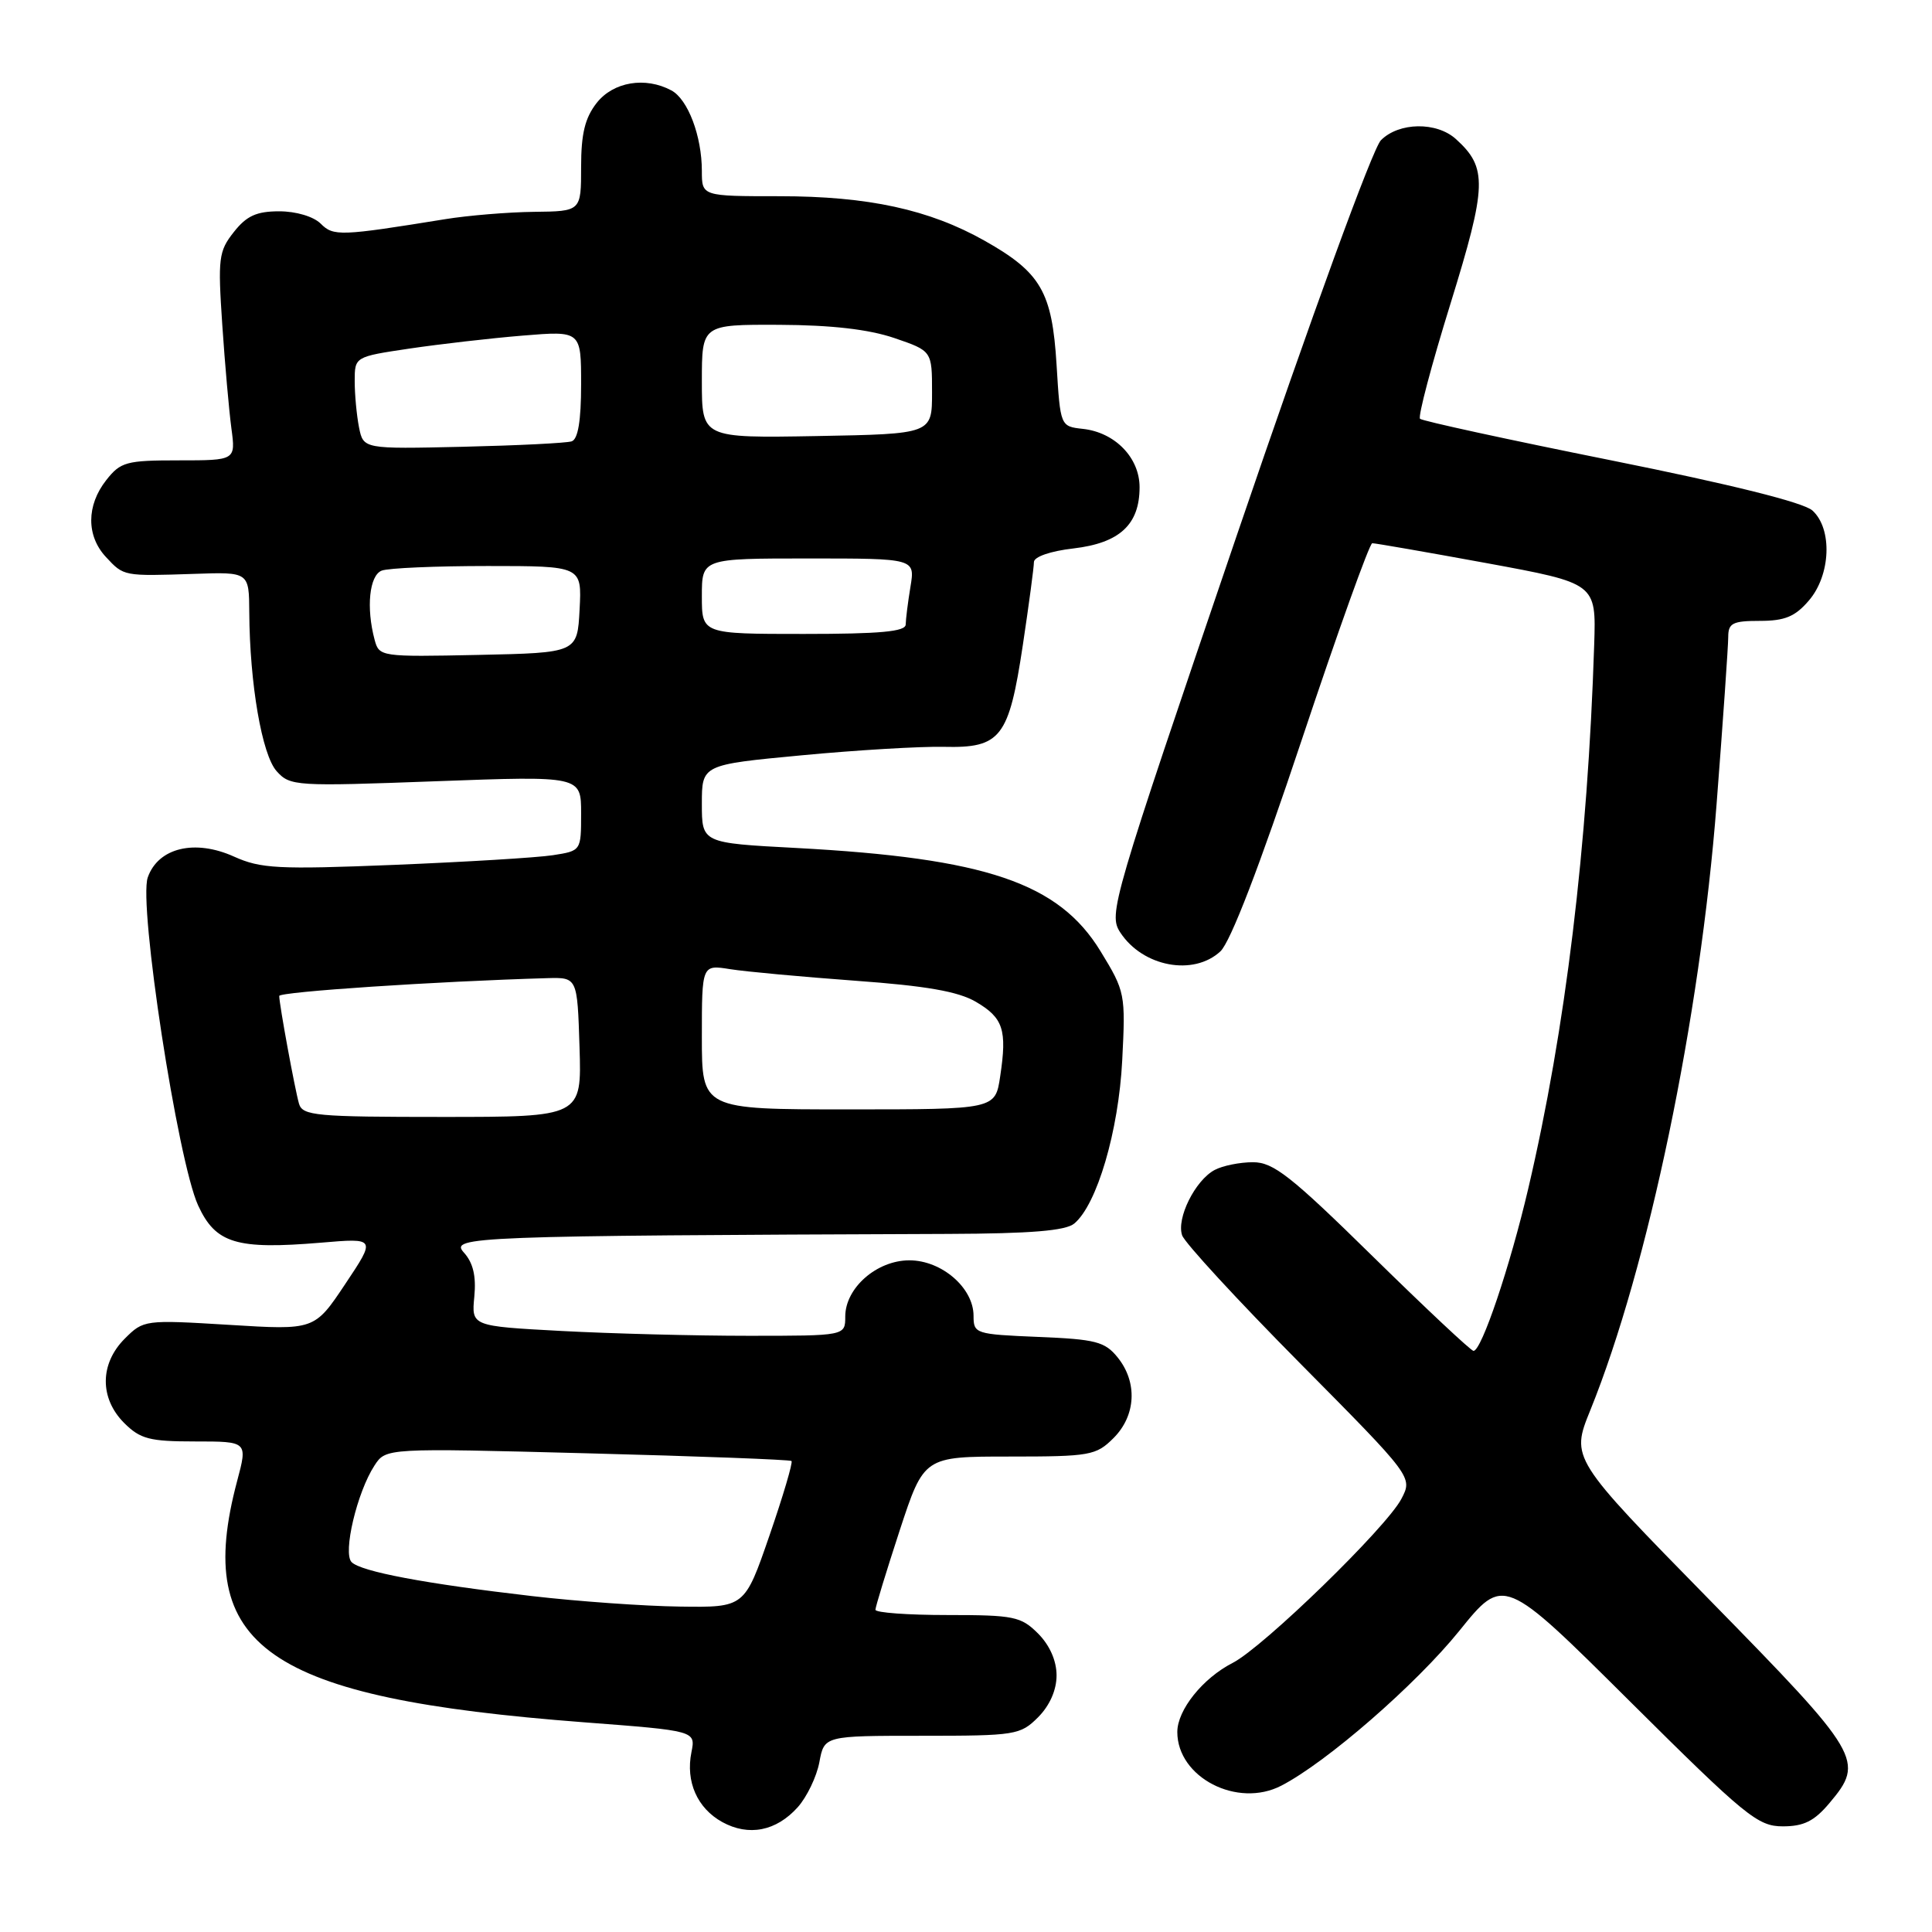 <?xml version="1.0" encoding="UTF-8" standalone="no"?>
<!DOCTYPE svg PUBLIC "-//W3C//DTD SVG 1.1//EN" "http://www.w3.org/Graphics/SVG/1.1/DTD/svg11.dtd" >
<svg xmlns="http://www.w3.org/2000/svg" xmlns:xlink="http://www.w3.org/1999/xlink" version="1.1" viewBox="0 0 256 256">
 <g >
 <path fill="currentColor"
d=" M 105.71 239.46 C 106.92 238.10 108.21 235.42 108.57 233.50 C 109.22 230.00 109.22 230.00 122.16 230.00 C 134.56 230.00 135.19 229.90 137.55 227.55 C 139.09 226.00 140.00 223.95 140.00 222.00 C 140.00 220.05 139.09 218.00 137.55 216.45 C 135.28 214.19 134.35 214.00 125.55 214.00 C 120.30 214.00 116.00 213.69 116.00 213.30 C 116.00 212.92 117.45 208.19 119.21 202.80 C 122.43 193.00 122.43 193.00 133.76 193.00 C 144.46 193.00 145.23 192.86 147.55 190.55 C 150.53 187.57 150.75 183.15 148.09 179.86 C 146.40 177.77 145.18 177.46 137.59 177.15 C 129.24 176.80 129.00 176.73 129.00 174.35 C 129.00 170.65 124.78 167.00 120.50 167.00 C 116.17 167.00 112.00 170.66 112.00 174.45 C 112.00 177.00 112.00 177.00 99.16 177.00 C 92.09 177.00 80.95 176.71 74.39 176.36 C 62.47 175.72 62.47 175.72 62.85 171.81 C 63.11 169.08 62.69 167.31 61.45 165.95 C 59.56 163.86 62.60 163.74 125.63 163.50 C 136.59 163.46 141.19 163.08 142.34 162.13 C 145.35 159.63 148.22 149.89 148.70 140.50 C 149.15 131.70 149.09 131.38 145.83 126.05 C 140.29 116.98 130.64 113.71 105.49 112.36 C 93.00 111.70 93.00 111.70 93.00 106.51 C 93.00 101.33 93.00 101.33 106.25 100.08 C 113.54 99.39 122.00 98.89 125.05 98.96 C 132.62 99.14 133.68 97.76 135.53 85.48 C 136.34 80.09 137.00 75.14 137.00 74.48 C 137.00 73.78 139.18 73.02 142.25 72.67 C 148.36 71.95 151.00 69.51 151.00 64.56 C 151.00 60.65 147.75 57.30 143.50 56.83 C 140.50 56.50 140.50 56.50 140.00 48.32 C 139.41 38.67 137.92 36.10 130.47 31.90 C 123.13 27.76 115.03 26.00 103.29 26.00 C 93.00 26.00 93.00 26.00 93.00 22.65 C 93.00 18.03 91.15 13.15 88.96 11.98 C 85.51 10.13 81.27 10.84 79.07 13.63 C 77.51 15.62 77.00 17.72 77.00 22.13 C 77.00 28.00 77.00 28.00 70.75 28.07 C 67.31 28.11 62.02 28.55 59.00 29.04 C 45.09 31.29 44.18 31.33 42.49 29.63 C 41.54 28.69 39.23 28.00 37.00 28.00 C 33.99 28.00 32.67 28.60 30.98 30.75 C 28.97 33.29 28.86 34.23 29.45 43.00 C 29.80 48.23 30.35 54.41 30.66 56.75 C 31.23 61.00 31.23 61.00 23.69 61.00 C 16.73 61.00 15.98 61.20 14.07 63.63 C 11.44 66.98 11.43 71.01 14.04 73.81 C 16.42 76.37 16.33 76.35 25.75 76.04 C 33.00 75.79 33.00 75.79 33.03 81.15 C 33.09 90.61 34.71 100.03 36.66 102.19 C 38.44 104.17 39.16 104.21 57.75 103.52 C 77.00 102.81 77.00 102.81 77.00 107.78 C 77.00 112.74 77.00 112.74 73.25 113.32 C 71.19 113.64 61.73 114.21 52.24 114.60 C 36.84 115.22 34.55 115.10 31.00 113.50 C 25.81 111.16 20.96 112.33 19.58 116.26 C 18.32 119.83 23.55 153.83 26.25 159.72 C 28.57 164.77 31.32 165.60 42.54 164.66 C 49.82 164.04 49.82 164.04 45.74 170.15 C 41.67 176.25 41.67 176.25 30.36 175.55 C 19.18 174.87 19.02 174.89 16.53 177.38 C 13.21 180.70 13.18 185.27 16.45 188.55 C 18.59 190.68 19.81 191.00 25.86 191.00 C 32.82 191.00 32.82 191.00 31.42 196.25 C 25.56 218.25 35.27 225.00 77.34 228.21 C 92.18 229.34 92.18 229.34 91.62 232.17 C 90.83 236.08 92.39 239.60 95.70 241.43 C 99.21 243.36 102.86 242.64 105.71 239.46 Z  M 242.41 238.92 C 247.12 233.33 246.65 232.53 226.57 212.04 C 208.14 193.24 208.14 193.24 210.72 186.87 C 218.40 167.90 225.27 134.93 227.46 106.50 C 228.31 95.50 229.00 85.55 229.00 84.39 C 229.00 82.57 229.59 82.27 233.18 82.27 C 236.49 82.27 237.86 81.71 239.68 79.58 C 242.59 76.21 242.83 70.07 240.16 67.65 C 238.99 66.58 229.42 64.20 213.50 61.00 C 199.85 58.26 188.45 55.78 188.16 55.49 C 187.87 55.20 189.68 48.35 192.19 40.26 C 197.04 24.58 197.12 22.23 192.92 18.43 C 190.36 16.11 185.37 16.18 182.98 18.58 C 181.88 19.69 173.85 41.71 163.94 70.77 C 147.27 119.68 146.85 121.12 148.45 123.57 C 151.43 128.11 158.15 129.37 161.71 126.06 C 163.05 124.80 166.89 114.83 172.48 98.06 C 177.26 83.73 181.47 71.99 181.83 71.98 C 182.20 71.97 189.03 73.16 197.00 74.62 C 211.50 77.29 211.50 77.29 211.24 85.39 C 210.38 112.14 207.44 136.43 202.50 157.50 C 200.09 167.81 196.31 179.00 195.25 179.00 C 194.92 179.00 188.92 173.37 181.92 166.50 C 171.05 155.82 168.73 154.00 166.03 154.00 C 164.29 154.00 162.00 154.46 160.94 155.03 C 158.36 156.41 155.86 161.44 156.64 163.69 C 156.98 164.68 164.00 172.30 172.23 180.61 C 187.20 195.72 187.20 195.72 185.69 198.61 C 183.72 202.39 167.40 218.26 163.34 220.34 C 159.37 222.37 156.00 226.58 156.00 229.50 C 156.00 235.52 163.96 239.63 169.78 236.61 C 175.79 233.51 187.62 223.21 193.37 216.09 C 199.24 208.81 199.24 208.81 215.94 225.41 C 231.31 240.69 232.92 242.00 236.23 242.00 C 239.01 242.00 240.40 241.31 242.41 238.92 Z  M 70.50 211.49 C 56.33 209.85 47.85 208.25 46.59 206.99 C 45.40 205.80 47.31 197.73 49.62 194.19 C 51.13 191.87 51.13 191.87 77.81 192.57 C 92.49 192.95 104.67 193.41 104.88 193.59 C 105.08 193.77 103.77 198.21 101.96 203.46 C 98.67 213.00 98.67 213.00 90.09 212.88 C 85.36 212.82 76.55 212.19 70.50 211.49 Z  M 39.62 146.25 C 39.08 144.38 37.00 133.08 37.00 131.97 C 37.00 131.42 57.85 130.03 72.50 129.61 C 76.50 129.50 76.50 129.50 76.79 138.75 C 77.08 148.00 77.08 148.00 58.60 148.00 C 41.88 148.00 40.09 147.84 39.62 146.25 Z  M 93.00 137.41 C 93.00 127.82 93.00 127.82 96.75 128.42 C 98.81 128.75 106.26 129.43 113.30 129.95 C 122.70 130.63 126.95 131.37 129.30 132.74 C 132.94 134.87 133.46 136.45 132.53 142.62 C 131.88 147.00 131.88 147.00 112.44 147.00 C 93.00 147.00 93.00 147.00 93.00 137.41 Z  M 49.64 84.78 C 48.50 80.52 48.94 76.24 50.58 75.61 C 51.45 75.27 57.77 75.00 64.63 75.00 C 77.10 75.00 77.10 75.00 76.80 80.75 C 76.50 86.50 76.50 86.50 63.37 86.78 C 50.45 87.05 50.24 87.02 49.64 84.78 Z  M 93.00 79.00 C 93.00 74.00 93.00 74.00 107.13 74.00 C 121.26 74.00 121.26 74.00 120.64 77.75 C 120.30 79.81 120.02 82.06 120.01 82.75 C 120.00 83.69 116.63 84.00 106.50 84.00 C 93.00 84.00 93.00 84.00 93.00 79.00 Z  M 47.57 56.62 C 47.26 55.04 47.00 52.29 47.00 50.51 C 47.00 47.27 47.00 47.27 54.25 46.19 C 58.24 45.60 64.99 44.82 69.25 44.47 C 77.00 43.83 77.00 43.83 77.00 50.95 C 77.00 55.75 76.59 58.20 75.75 58.48 C 75.06 58.71 68.57 59.03 61.32 59.20 C 48.15 59.50 48.15 59.50 47.57 56.62 Z  M 93.00 50.53 C 93.00 43.00 93.00 43.00 103.25 43.04 C 110.19 43.07 115.11 43.64 118.50 44.79 C 123.50 46.50 123.50 46.50 123.50 52.00 C 123.50 57.50 123.50 57.50 108.25 57.78 C 93.00 58.05 93.00 58.05 93.00 50.53 Z "/>
</g>
</svg>
